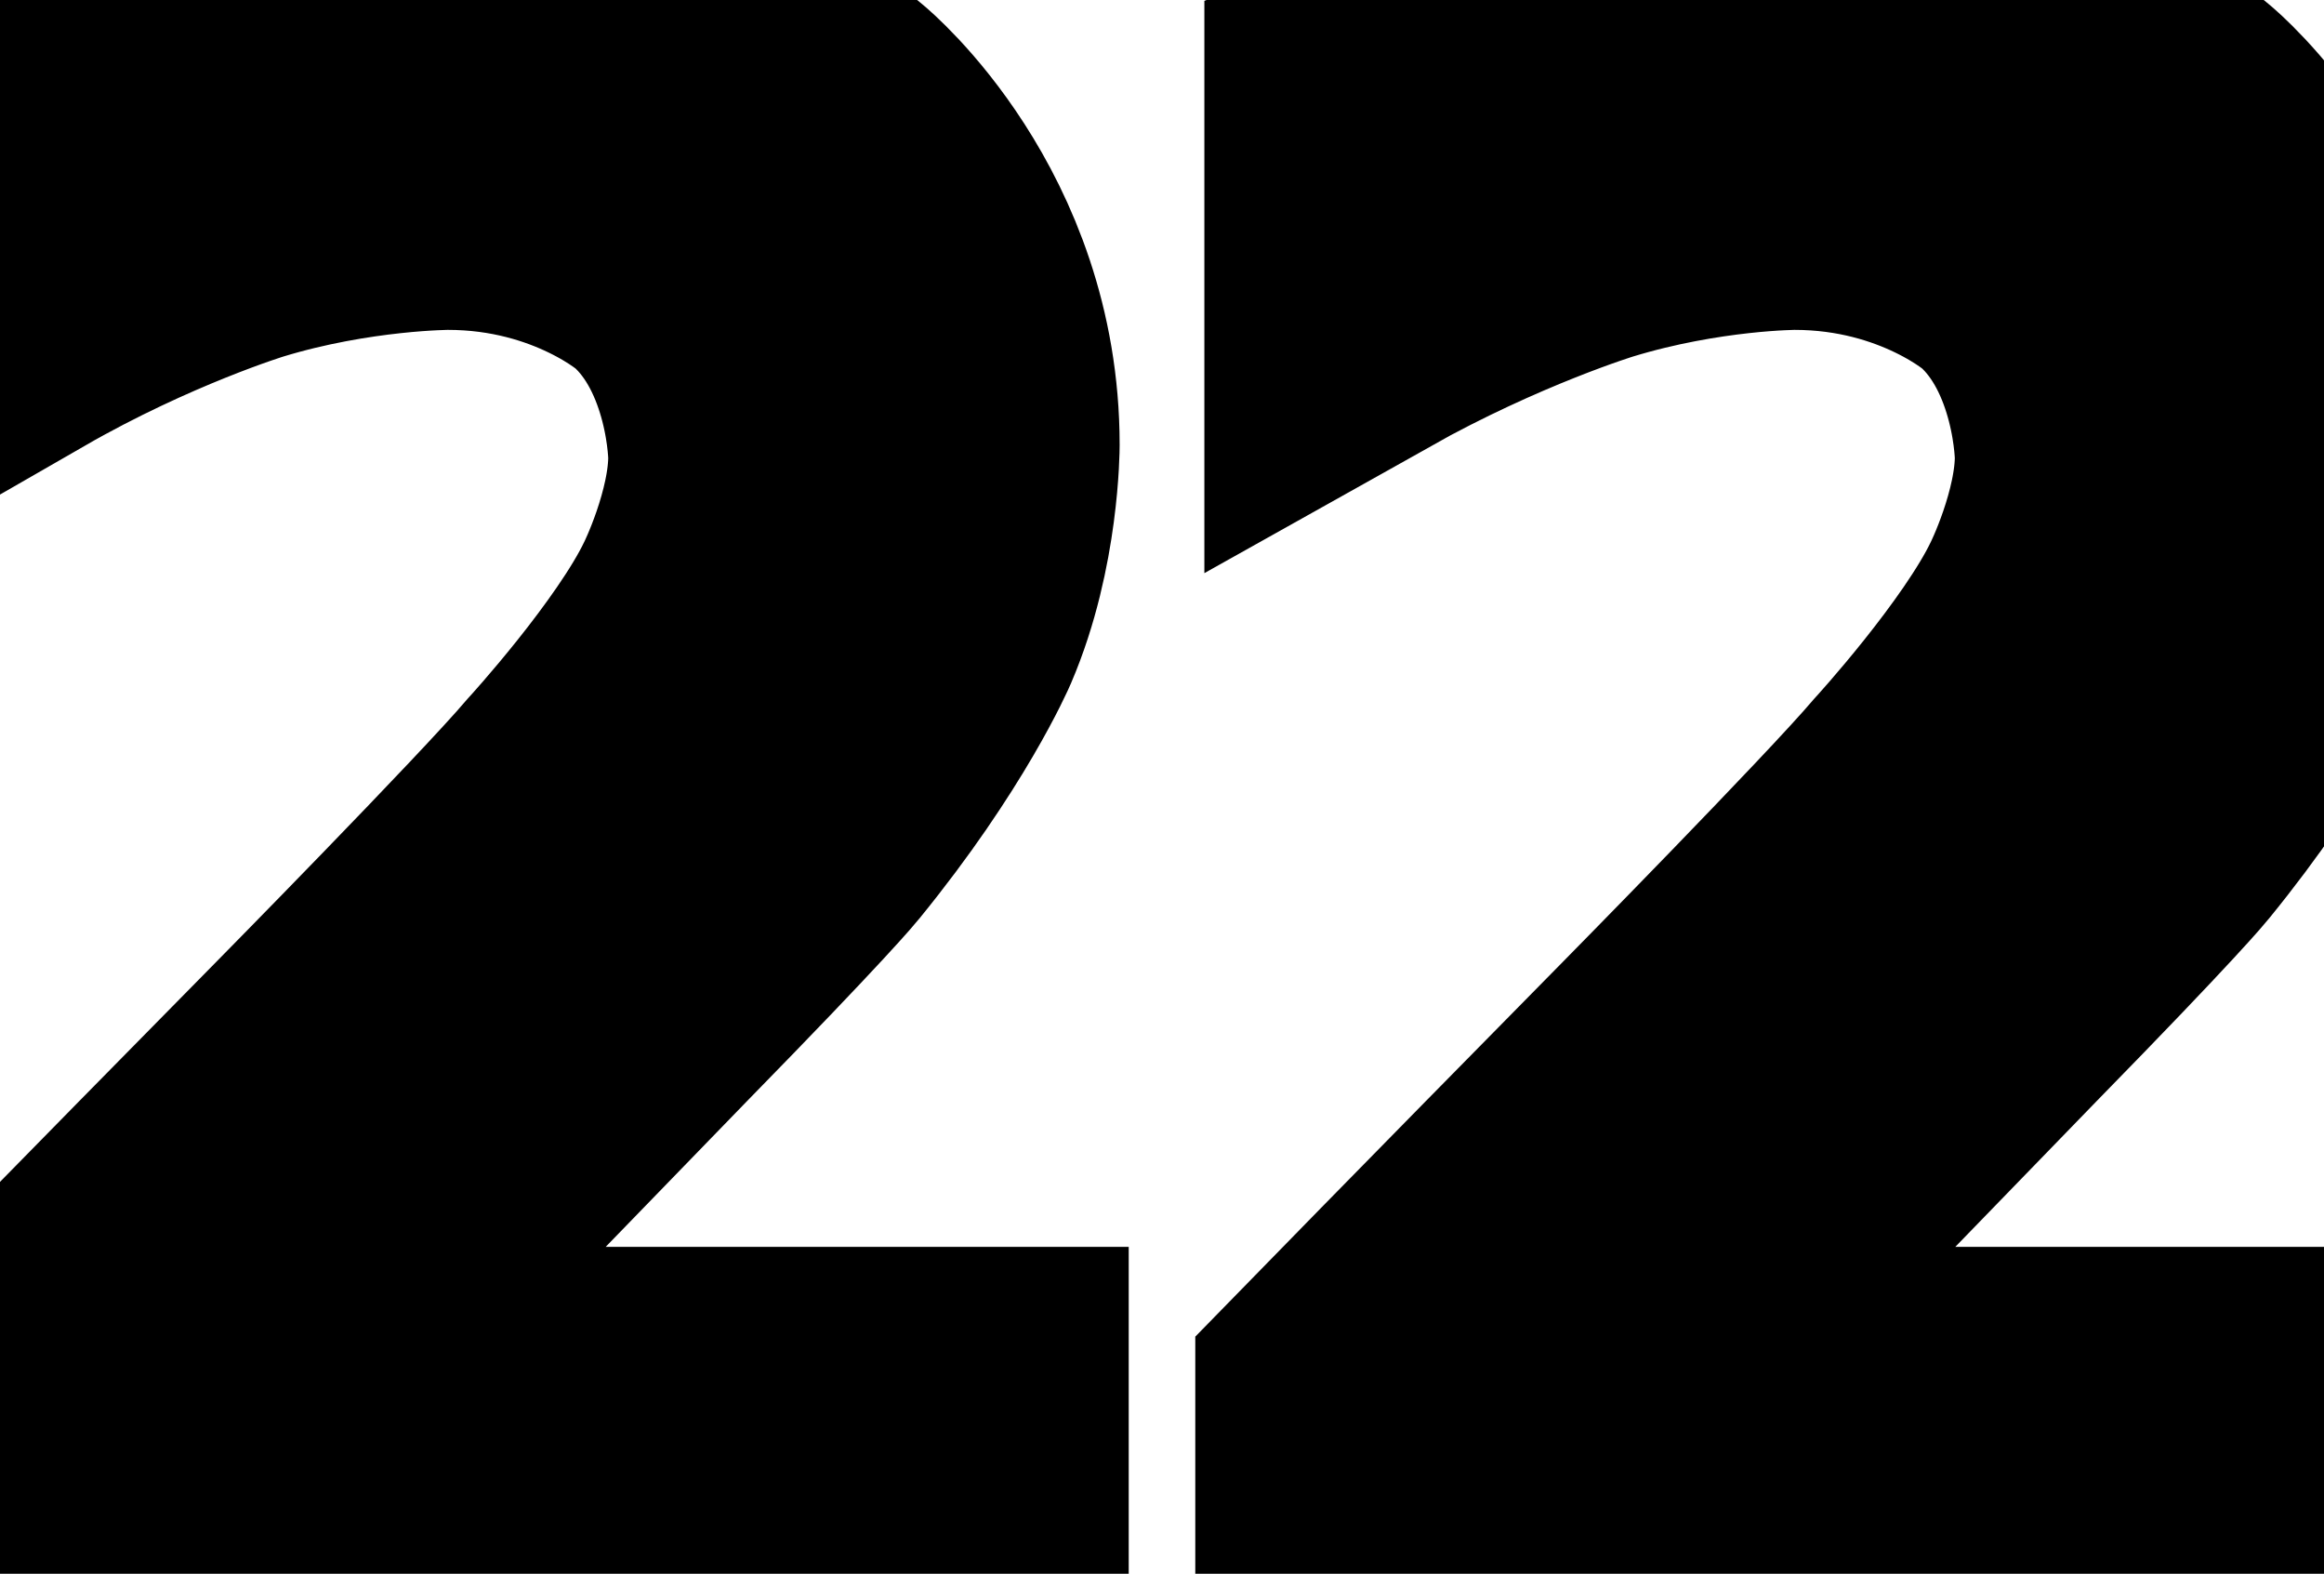 <svg xmlns="http://www.w3.org/2000/svg" width="7.68" height="5.2" viewBox="708.52 1769.8 7.68 5.2">
                <rect x="708.52" y="1769.8" width="7.68" height="5.2" fill="white"/>
                <path d="M 709.34 1774.42 L 711.75 1774.42 L 711.75 1775.0 L 708.52 1775.0 L 708.52 1774.42 C 708.52 1774.42 708.91 1774.02 709.59 1773.33 C 709.59 1773.33 710.27 1772.64 710.44 1772.44 C 710.44 1772.44 710.77 1772.08 710.9 1771.81 C 710.9 1771.81 711.03 1771.55 711.03 1771.31 C 711.03 1771.31 711.03 1770.89 710.75 1770.64 C 710.75 1770.64 710.47 1770.39 710.0 1770.39 C 710.0 1770.39 709.67 1770.39 709.31 1770.5 C 709.31 1770.5 708.95 1770.61 708.55 1770.84 L 708.55 1770.14 C 708.55 1770.14 708.97 1769.97 709.33 1769.88 C 709.33 1769.88 709.69 1769.8 709.98 1769.8 C 709.98 1769.8 710.78 1769.8 711.25 1770.2 C 711.25 1770.2 711.72 1770.59 711.72 1771.27 C 711.72 1771.27 711.72 1771.58 711.6 1771.86 C 711.6 1771.86 711.48 1772.14 711.17 1772.52 C 711.17 1772.52 711.09 1772.62 710.63 1773.09 Z M 713.8 1774.42 L 716.2 1774.42 L 716.2 1775.0 L 712.97 1775.0 L 712.97 1774.42 C 712.97 1774.42 713.36 1774.02 714.04 1773.33 C 714.04 1773.33 714.72 1772.64 714.89 1772.44 C 714.89 1772.44 715.22 1772.08 715.35 1771.81 C 715.35 1771.81 715.48 1771.55 715.48 1771.31 C 715.48 1771.31 715.48 1770.89 715.2 1770.64 C 715.2 1770.64 714.92 1770.39 714.45 1770.39 C 714.45 1770.39 714.13 1770.39 713.77 1770.5 C 713.77 1770.5 713.41 1770.61 713.0 1770.84 L 713.0 1770.14 C 713.0 1770.14 713.42 1769.97 713.78 1769.88 C 713.78 1769.88 714.14 1769.8 714.44 1769.8 C 714.44 1769.8 715.23 1769.8 715.7 1770.2 C 715.7 1770.2 716.17 1770.59 716.17 1771.27 C 716.17 1771.27 716.17 1771.58 716.06 1771.86 C 716.06 1771.86 715.94 1772.14 715.63 1772.52 C 715.63 1772.52 715.55 1772.62 715.09 1773.09 Z" stroke="black" fill="none" stroke-width="1" />
                </svg>